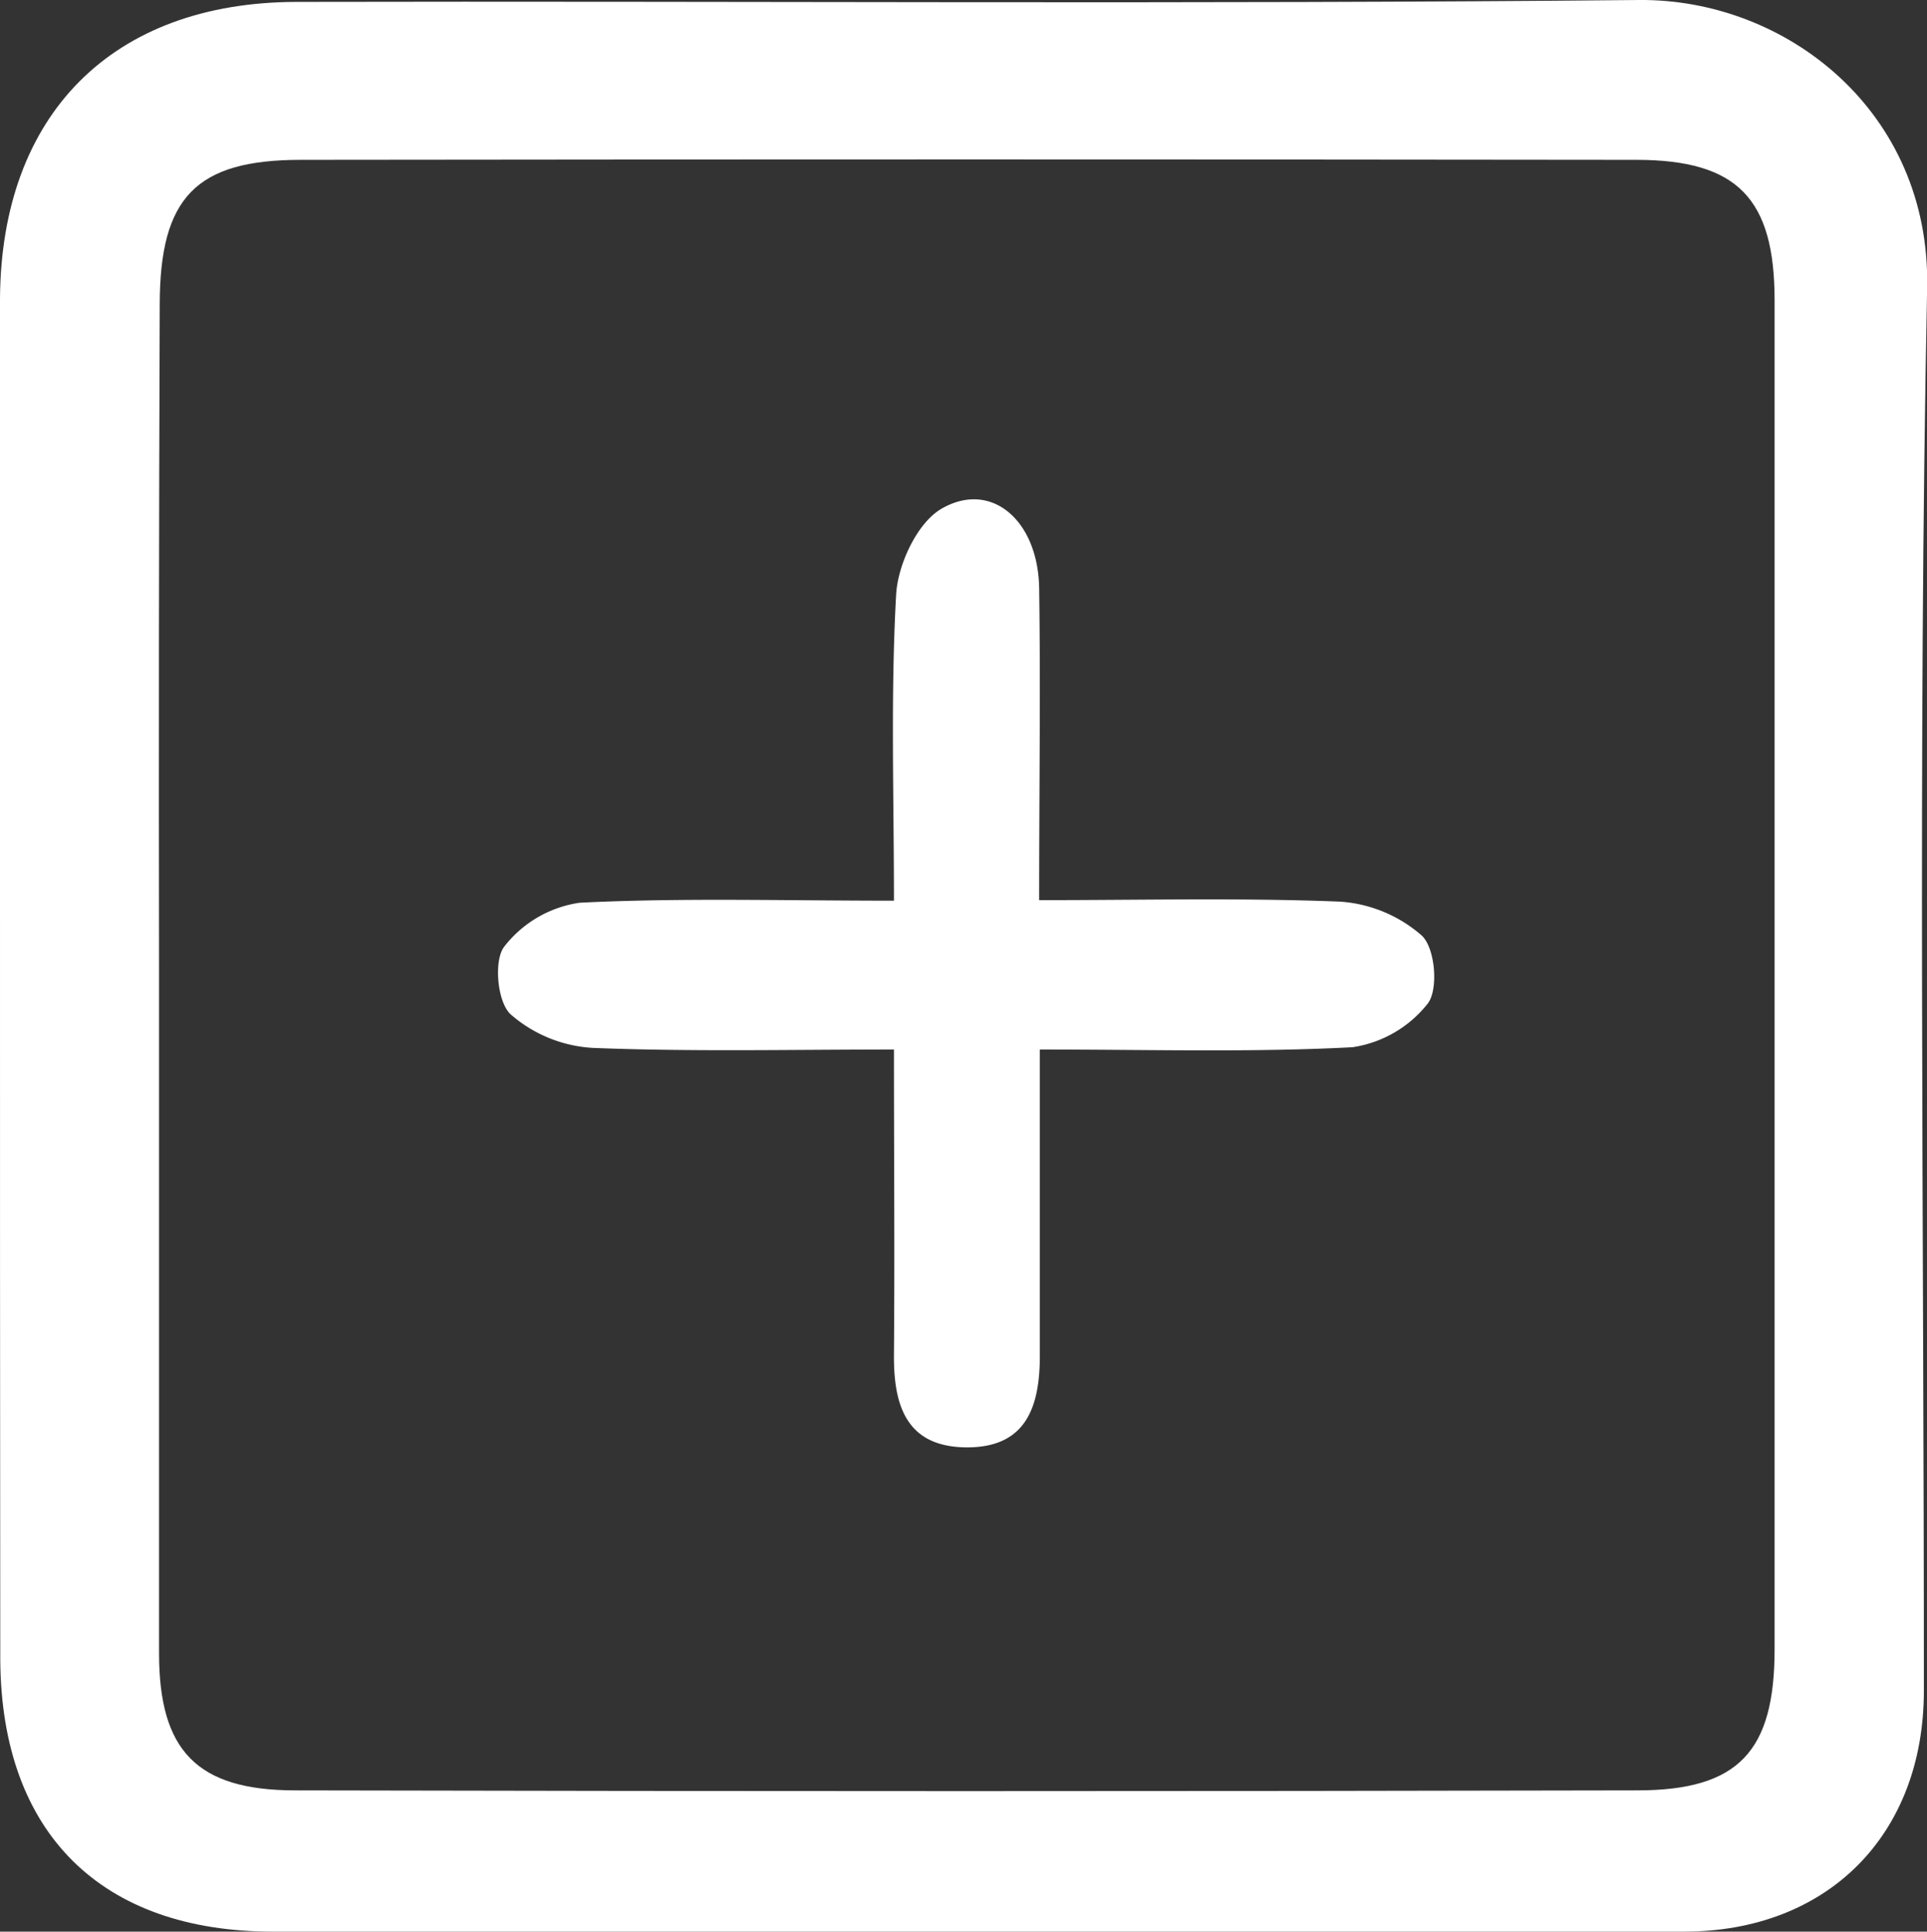<svg xmlns="http://www.w3.org/2000/svg" viewBox="0 0 141.99 142.36"><rect x="0" y="0" width="141.99" height="142.36" fill="#333333" stroke="none"/><defs><style>.cls-1{fill:#fff;}</style></defs><g id="Capa_2" data-name="Capa 2"><g id="Copia_de_icono1_copia_Imagen" data-name="Copia de icono1 copia Imagen"><path class="cls-1" d="M71.11,142.36h-51c-12.63,0-20-7.23-20.09-20C0,103.25,0,84.09,0,64.94,0,50.62,0,36.29,0,22,.09,8.44,8.26.17,21.84.14c33-.07,66,.18,98.93-.14C131.62-.1,142.25,8.22,142,21.18c-.69,34.46-.23,68.95-.24,103.42,0,10.64-7.1,17.76-17.68,17.76ZM11.72,71.9c0,16.65,0,33.3,0,49.95,0,7.17,2.79,10.09,10,10.1q49.45.11,98.92,0c7.47,0,10.12-2.88,10.12-10.4q0-49.71,0-99.42c0-7.49-2.73-10.34-10.17-10.35q-49.21-.06-98.42,0c-7.73,0-10.39,2.77-10.4,10.65Q11.68,47.16,11.72,71.9Z"/><path class="cls-1" d="M76.62,77.35c0,8,0,15.26,0,22.56,0,3.76-1,6.79-5.41,6.76s-5.37-3.06-5.34-6.82c.06-7.3,0-14.59,0-22.5-7.66,0-14.93.17-22.19-.12a10.06,10.06,0,0,1-6.05-2.47c-1-.91-1.26-4-.47-5a8.58,8.58,0,0,1,5.56-3.23c7.45-.37,14.94-.15,23.15-.15,0-7.72-.25-15.15.16-22.54.12-2.24,1.56-5.32,3.35-6.35,3.67-2.12,7.11.87,7.19,5.85.11,7.46,0,14.93,0,23,7.65,0,14.92-.18,22.18.11a10.17,10.17,0,0,1,6,2.49c1,.91,1.25,3.94.47,5a8.68,8.68,0,0,1-5.56,3.24C92.3,77.57,84.82,77.35,76.62,77.35Z"/></g></g></svg>